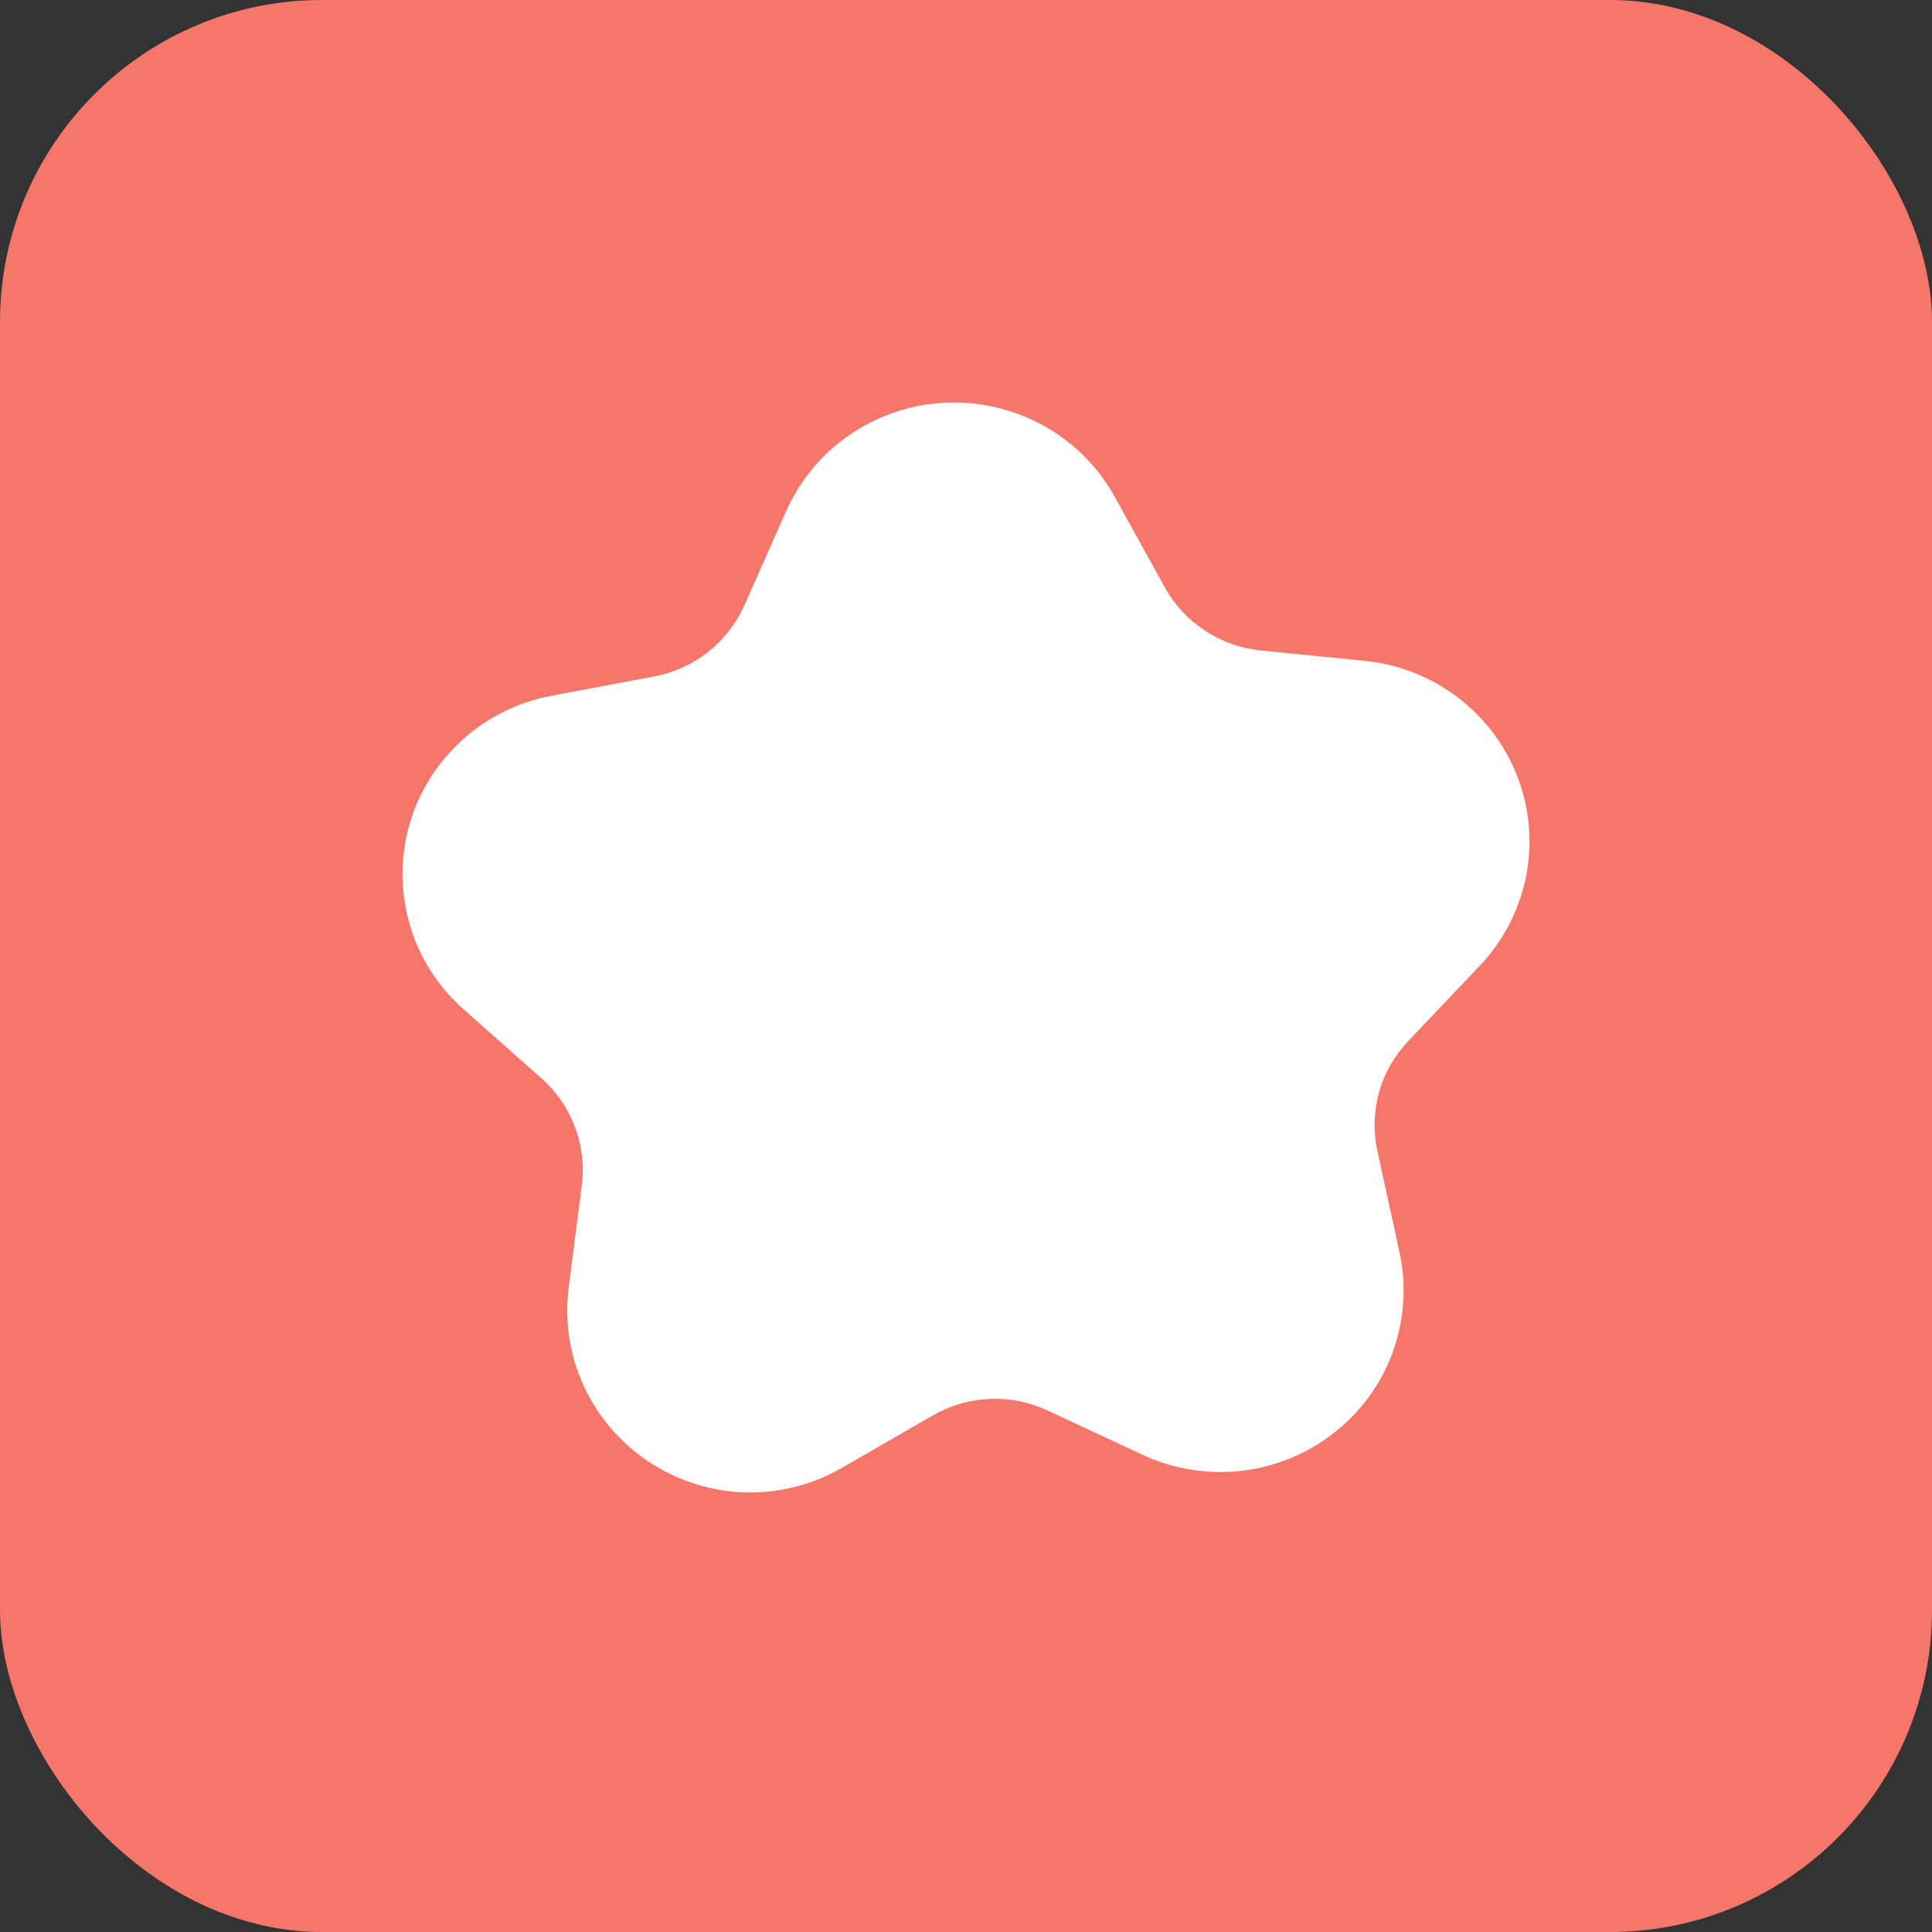 <svg width="24" height="24" viewBox="0 0 24 24" fill="none" xmlns="http://www.w3.org/2000/svg">
<rect x="0" y="0" width="24" height="24" fill="#333333" stroke="none"/>
<rect width="24" height="24" rx="4" fill="#F67669"/>
<path d="M9.226 18.538C8.911 18.524 8.603 18.445 8.32 18.307C8.037 18.169 7.787 17.975 7.584 17.736C7.381 17.498 7.229 17.22 7.14 16.921C7.051 16.622 7.025 16.307 7.064 15.998L7.227 14.722C7.259 14.477 7.229 14.229 7.142 13.998C7.055 13.767 6.913 13.56 6.727 13.396L5.76 12.539C5.443 12.259 5.212 11.897 5.092 11.493C4.973 11.089 4.969 10.66 5.083 10.255C5.197 9.849 5.422 9.484 5.735 9.199C6.047 8.914 6.434 8.721 6.851 8.643L8.127 8.403C8.371 8.357 8.601 8.253 8.795 8.099C8.99 7.946 9.144 7.748 9.245 7.523L9.768 6.345C9.94 5.96 10.216 5.63 10.567 5.393C10.918 5.156 11.328 5.02 11.752 5.002C12.177 4.984 12.598 5.084 12.968 5.29C13.338 5.496 13.642 5.801 13.847 6.17L14.47 7.297C14.59 7.514 14.761 7.698 14.969 7.834C15.176 7.971 15.414 8.055 15.662 8.08L16.953 8.209C17.376 8.251 17.778 8.41 18.114 8.667C18.45 8.924 18.707 9.269 18.856 9.663C19.005 10.057 19.039 10.485 18.955 10.897C18.871 11.31 18.673 11.691 18.382 11.997L17.493 12.934C17.322 13.113 17.198 13.331 17.131 13.568C17.065 13.806 17.058 14.056 17.11 14.297L17.385 15.554C17.474 15.965 17.446 16.393 17.304 16.789C17.161 17.186 16.909 17.534 16.576 17.796C16.244 18.058 15.845 18.222 15.423 18.271C15.001 18.319 14.574 18.25 14.19 18.07L13.016 17.523C12.791 17.417 12.543 17.367 12.294 17.378C12.046 17.388 11.803 17.459 11.588 17.583L10.466 18.23C10.091 18.448 9.66 18.555 9.226 18.538Z" fill="white"/>
</svg>
